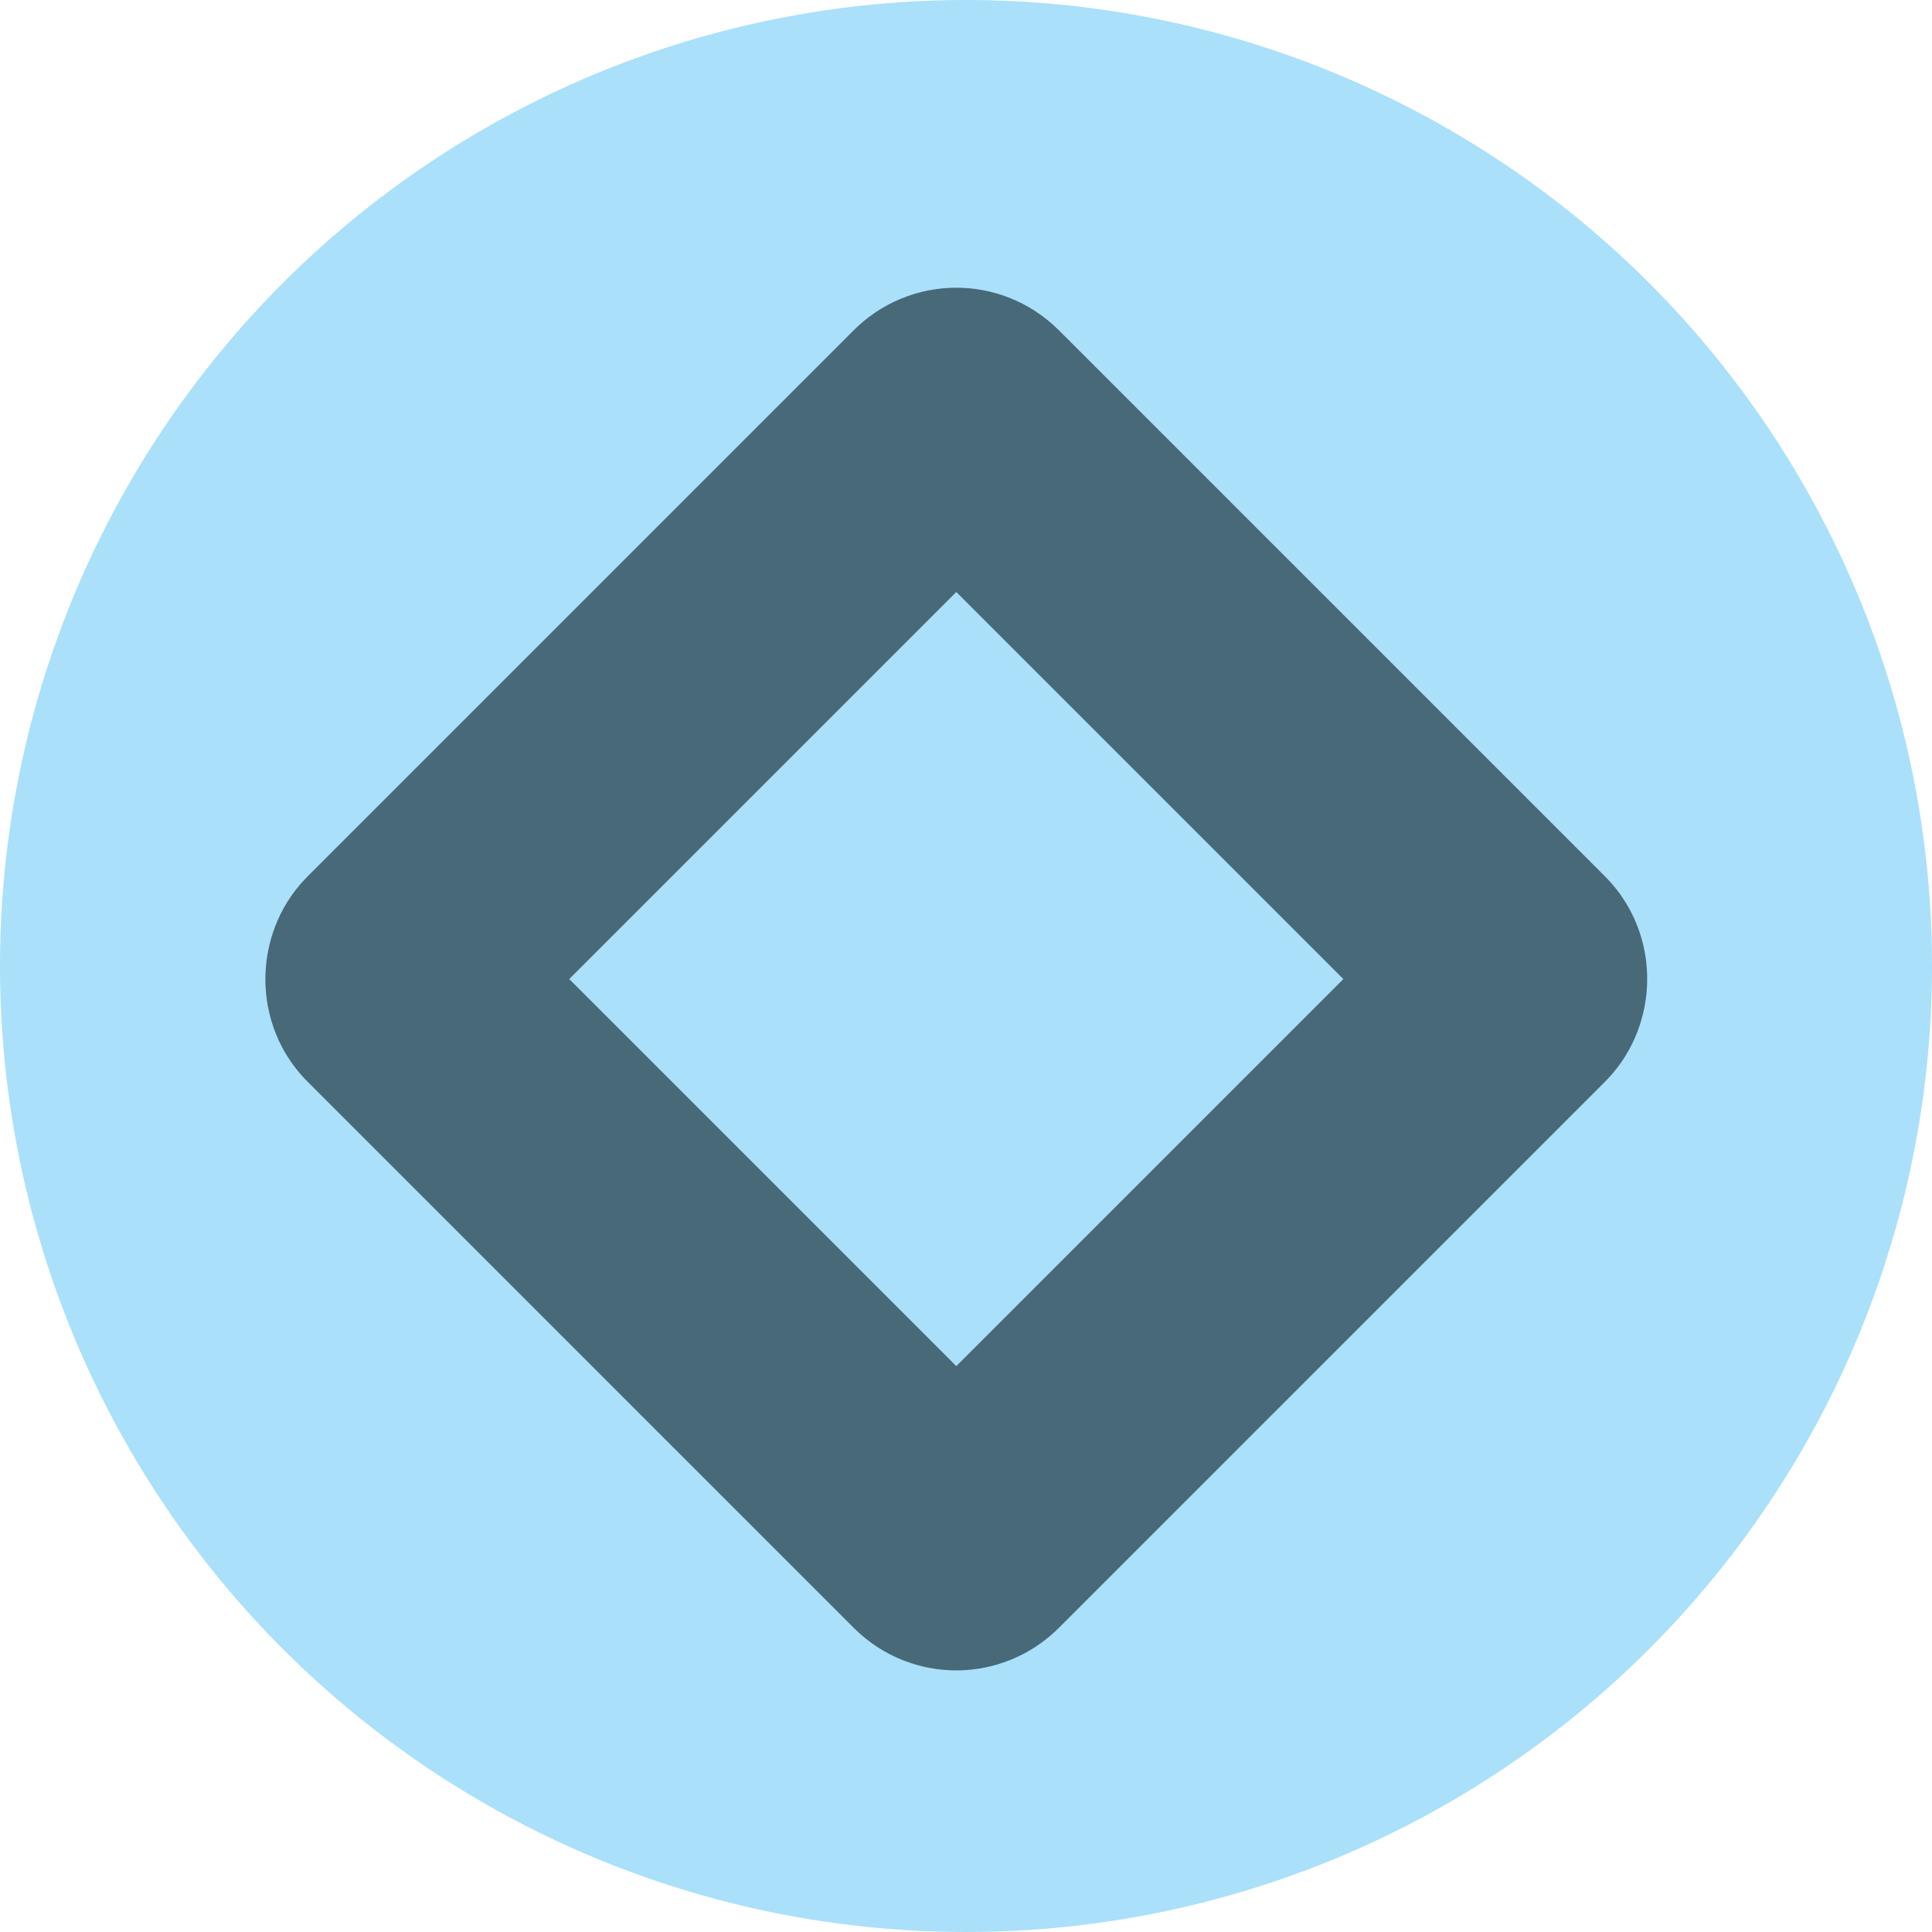 <svg xmlns="http://www.w3.org/2000/svg" viewBox="0 0 600 600">
  <circle cx="300" cy="300" r="300" fill="#aae0fa"/>

  <rect x="300" y="-120" rx="5" ry="5"  width="250" height="250" transform="rotate(45)"
        style="fill:#aae0fa;stroke:#061922;stroke-width:80;opacity:0.6" />
</svg>